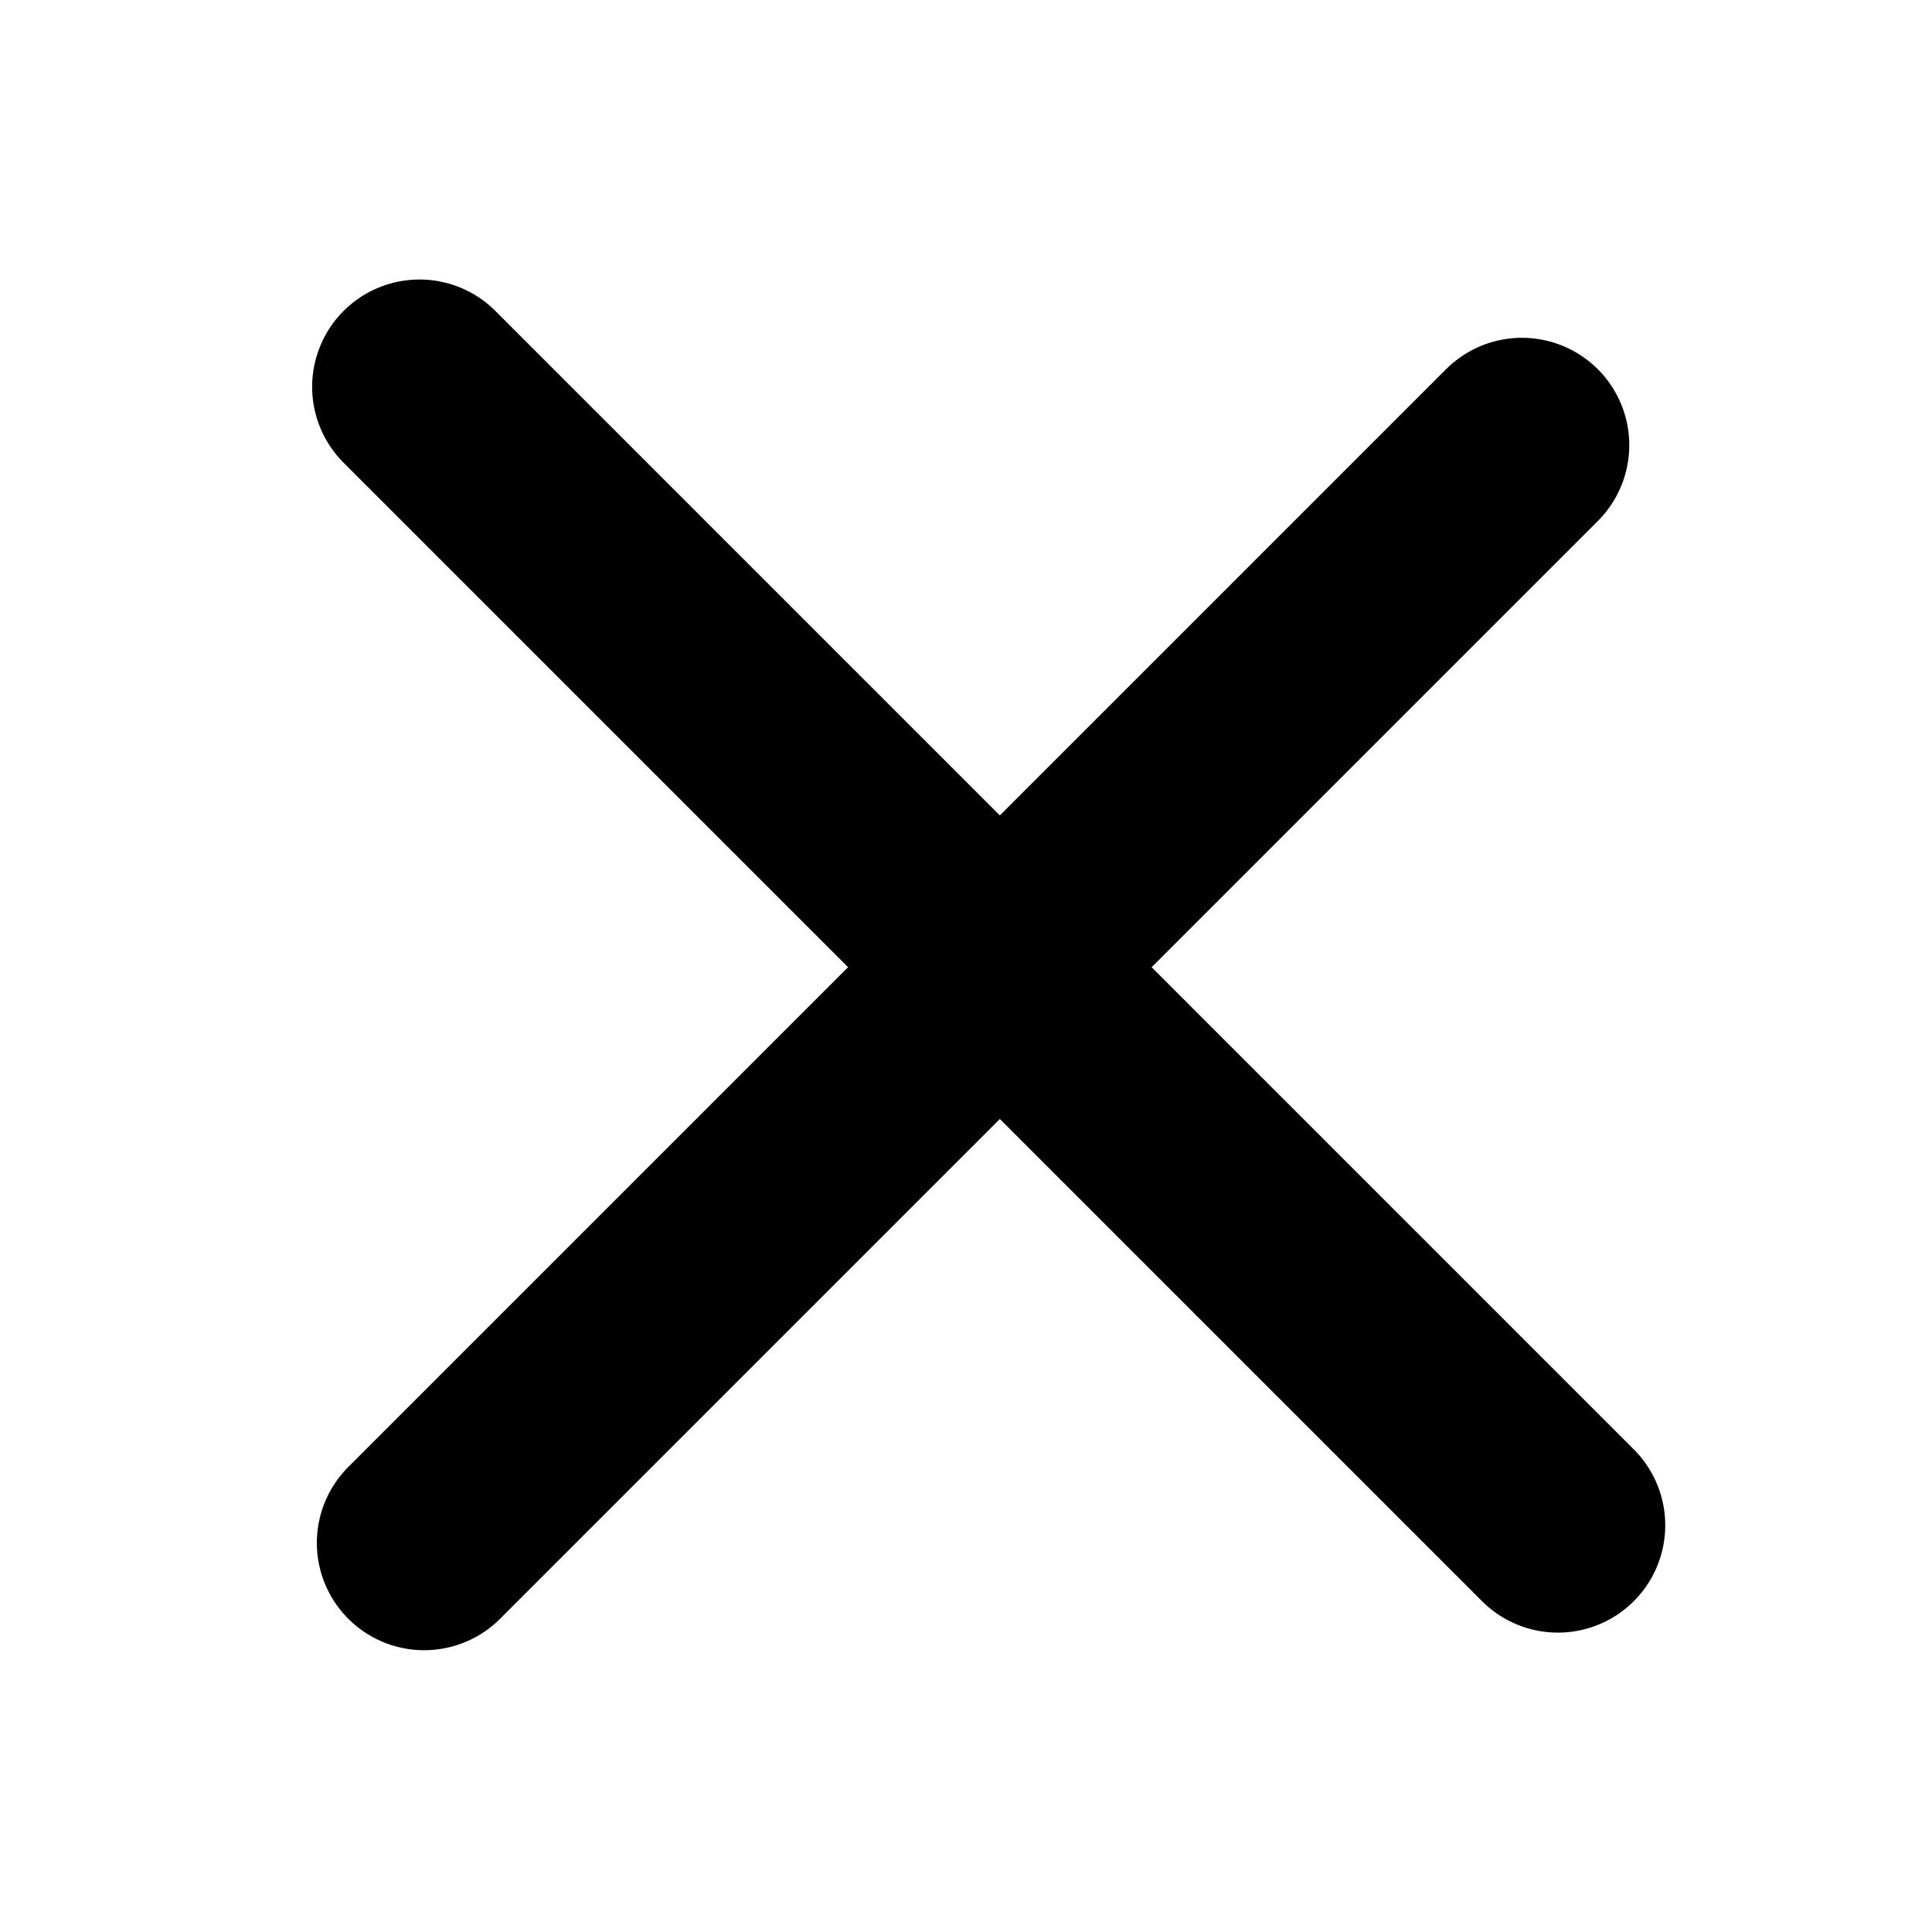 <?xml version="1.0" encoding="UTF-8"?>
<svg width="18px" height="18px" viewBox="0 0 18 18" version="1.1" xmlns="http://www.w3.org/2000/svg" xmlns:xlink="http://www.w3.org/1999/xlink">
    <title>Illu_boyandgirl_bubble Copy</title>
    <g id="Illu_boyandgirl_bubble-Copy" stroke="none" stroke-width="1" fill="none" fill-rule="evenodd" stroke-linecap="round">
        <g id="Group" transform="translate(9, 9) rotate(-315) translate(-9, -9) translate(1, 1)" stroke="currentColor" stroke-width="2">
            <line x1="0.584" y1="7.785" x2="15.584" y2="7.785" id="Path-3"></line>
            <line x1="8.231" y1="0.906" x2="8.231" y2="15.37" id="Path-3"></line>
        </g>
    </g>
</svg>